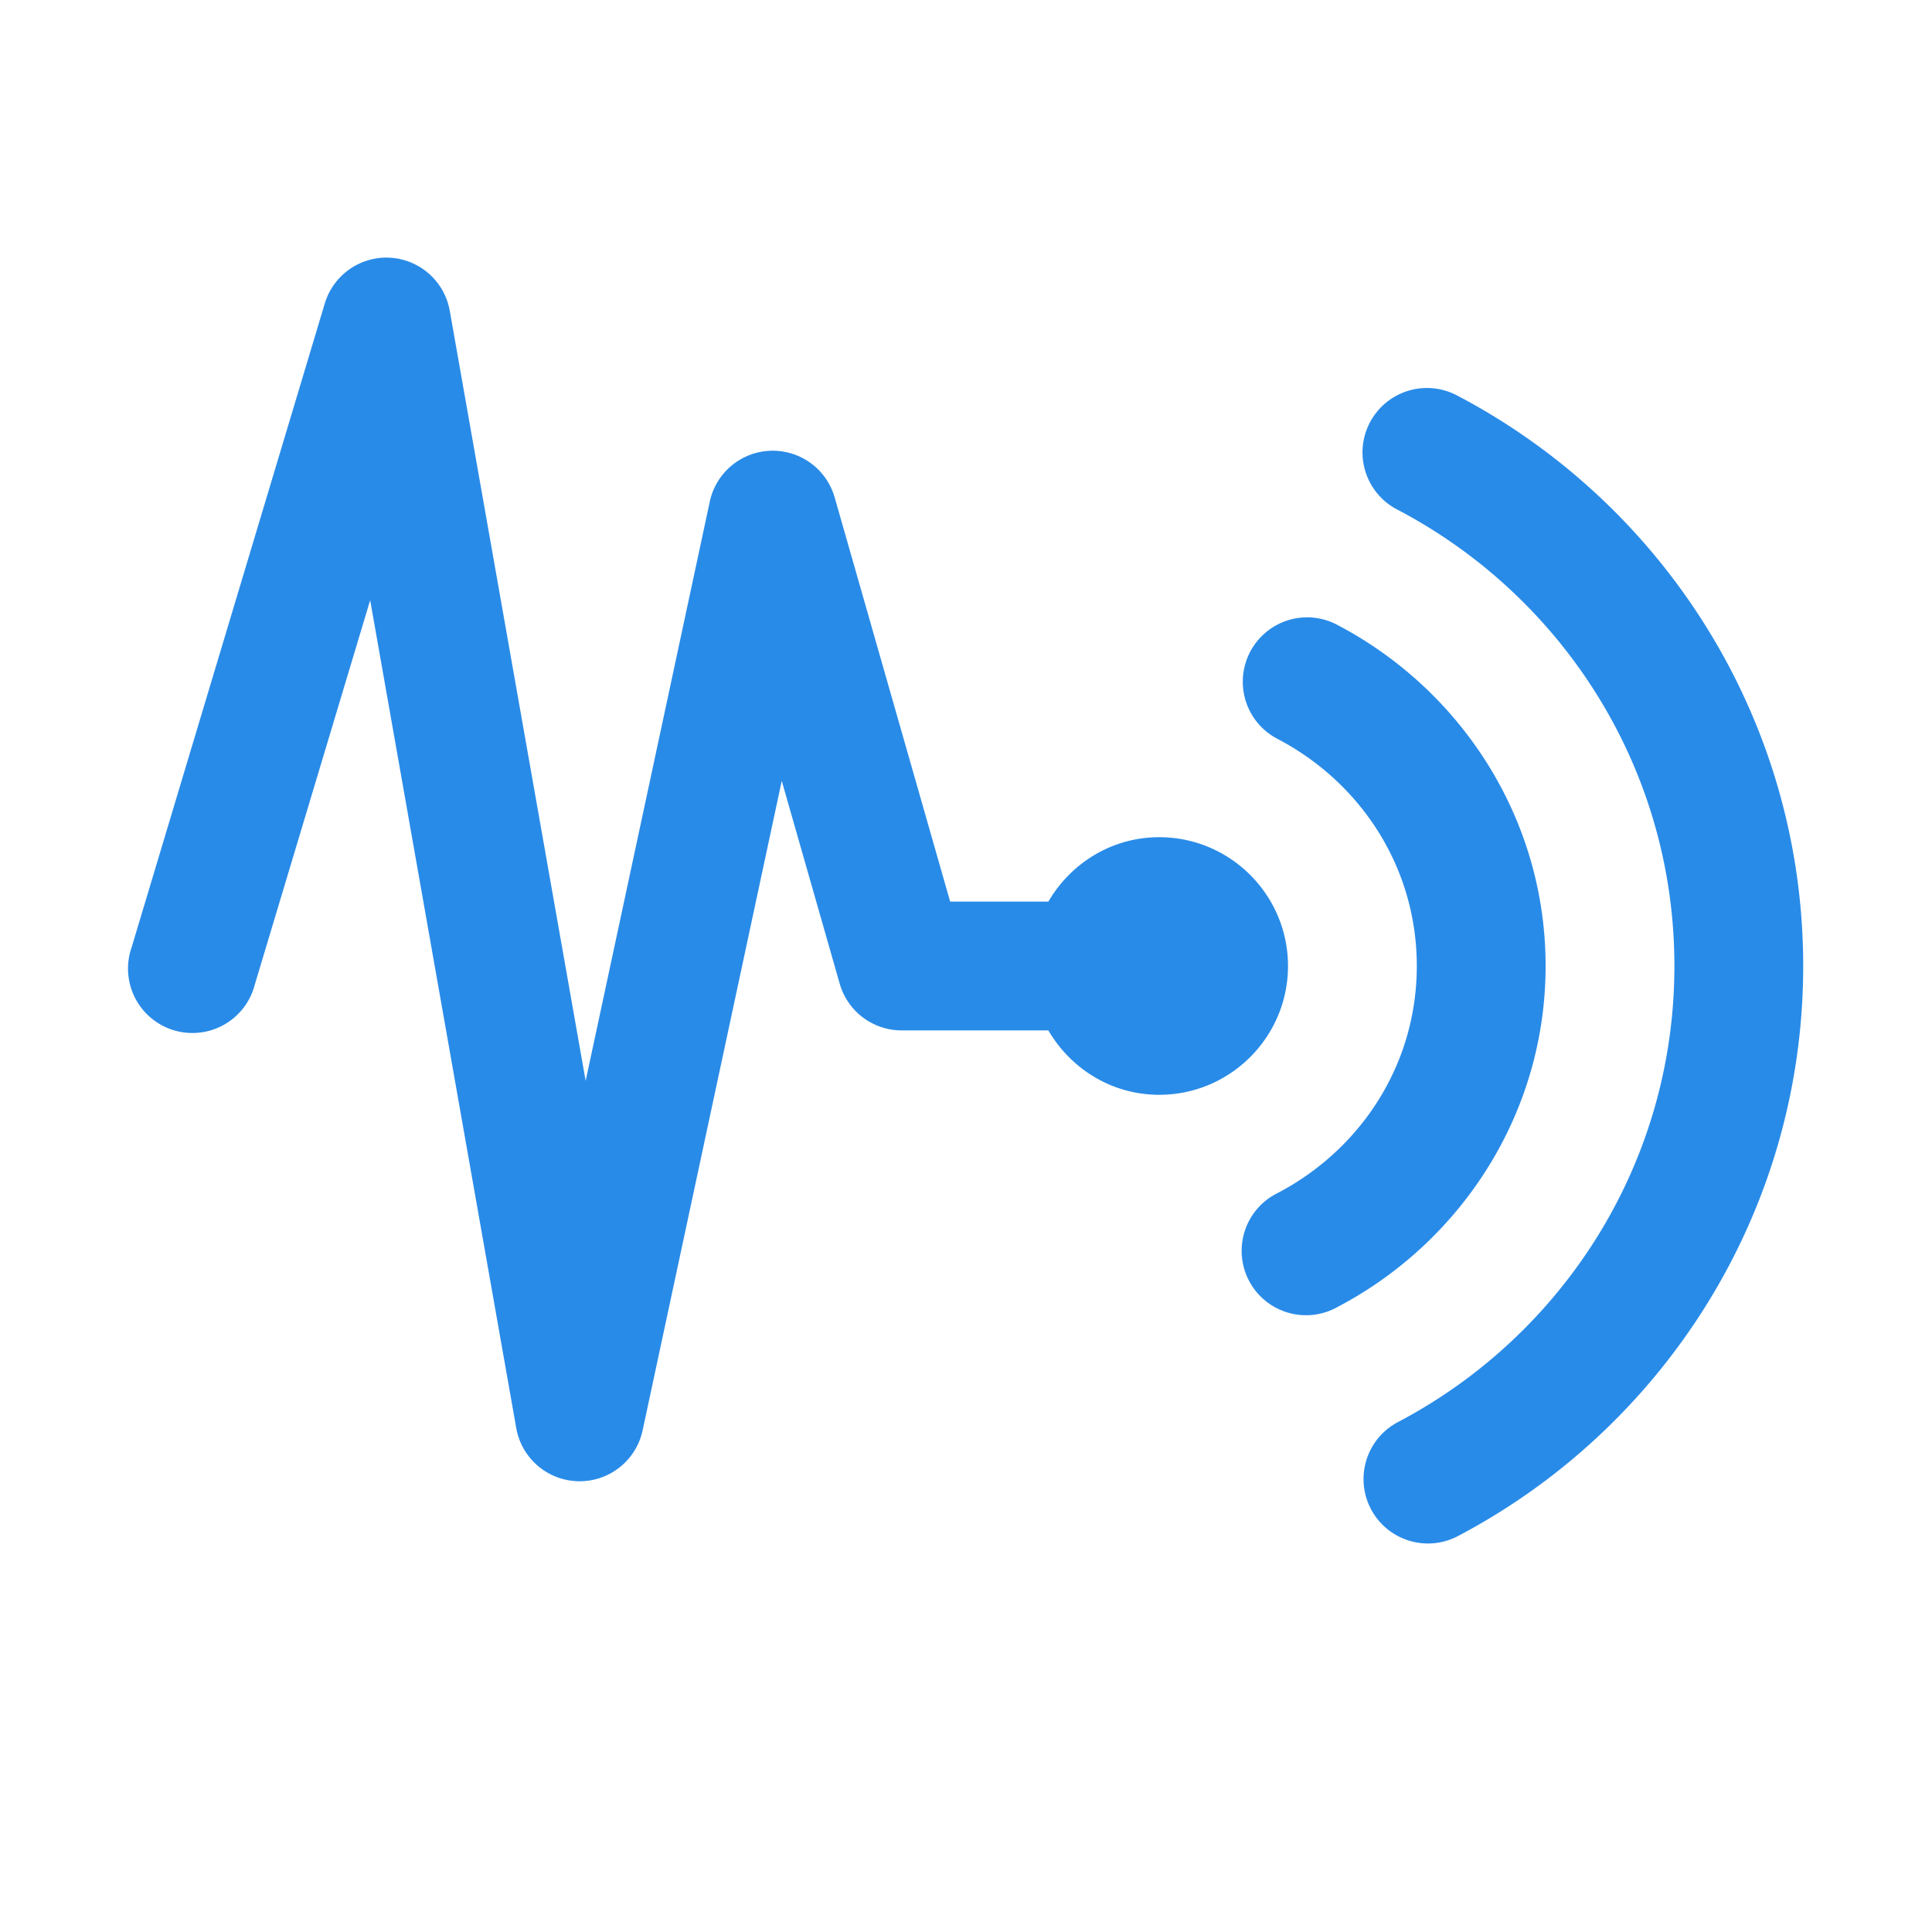 ﻿<?xml version="1.0" encoding="utf-8"?>
<svg xmlns="http://www.w3.org/2000/svg" viewBox="0 0 30 30" width="480" height="480">
  <path d="M5.996 4 A 1 1 0 0 0 5.043 4.713L2.043 14.713 A 1 1 0 1 0 3.957 15.287L5.748 9.32L8.016 22.174 A 1 1 0 0 0 9.979 22.209L12.139 12.125L13.039 15.275 A 1 1 0 0 0 14 16L16.279 16C16.626 16.595 17.263 17 18 17C19.103 17 20 16.103 20 15C20 13.897 19.103 13 18 13C17.263 13 16.626 13.405 16.279 14L14.754 14L12.961 7.725 A 1 1 0 0 0 11.021 7.791L9.094 16.783L6.984 4.826 A 1 1 0 0 0 5.996 4 z M 22.158 6.025 A 1 1 0 0 0 21.707 7.918C24.255 9.258 26 11.921 26 15C26 18.079 24.255 20.742 21.707 22.082 A 1 1 0 1 0 22.639 23.852C25.823 22.177 28 18.835 28 15C28 11.165 25.823 7.823 22.639 6.148 A 1 1 0 0 0 22.158 6.025 z M 20.295 9.586 A 1 1 0 0 0 19.844 11.477C21.124 12.15 22 13.462 22 15C22 16.538 21.124 17.85 19.844 18.523 A 1 1 0 1 0 20.773 20.293C22.677 19.292 24 17.302 24 15C24 12.698 22.677 10.708 20.773 9.707 A 1 1 0 0 0 20.295 9.586 z" fill="#298BE8" />
</svg>